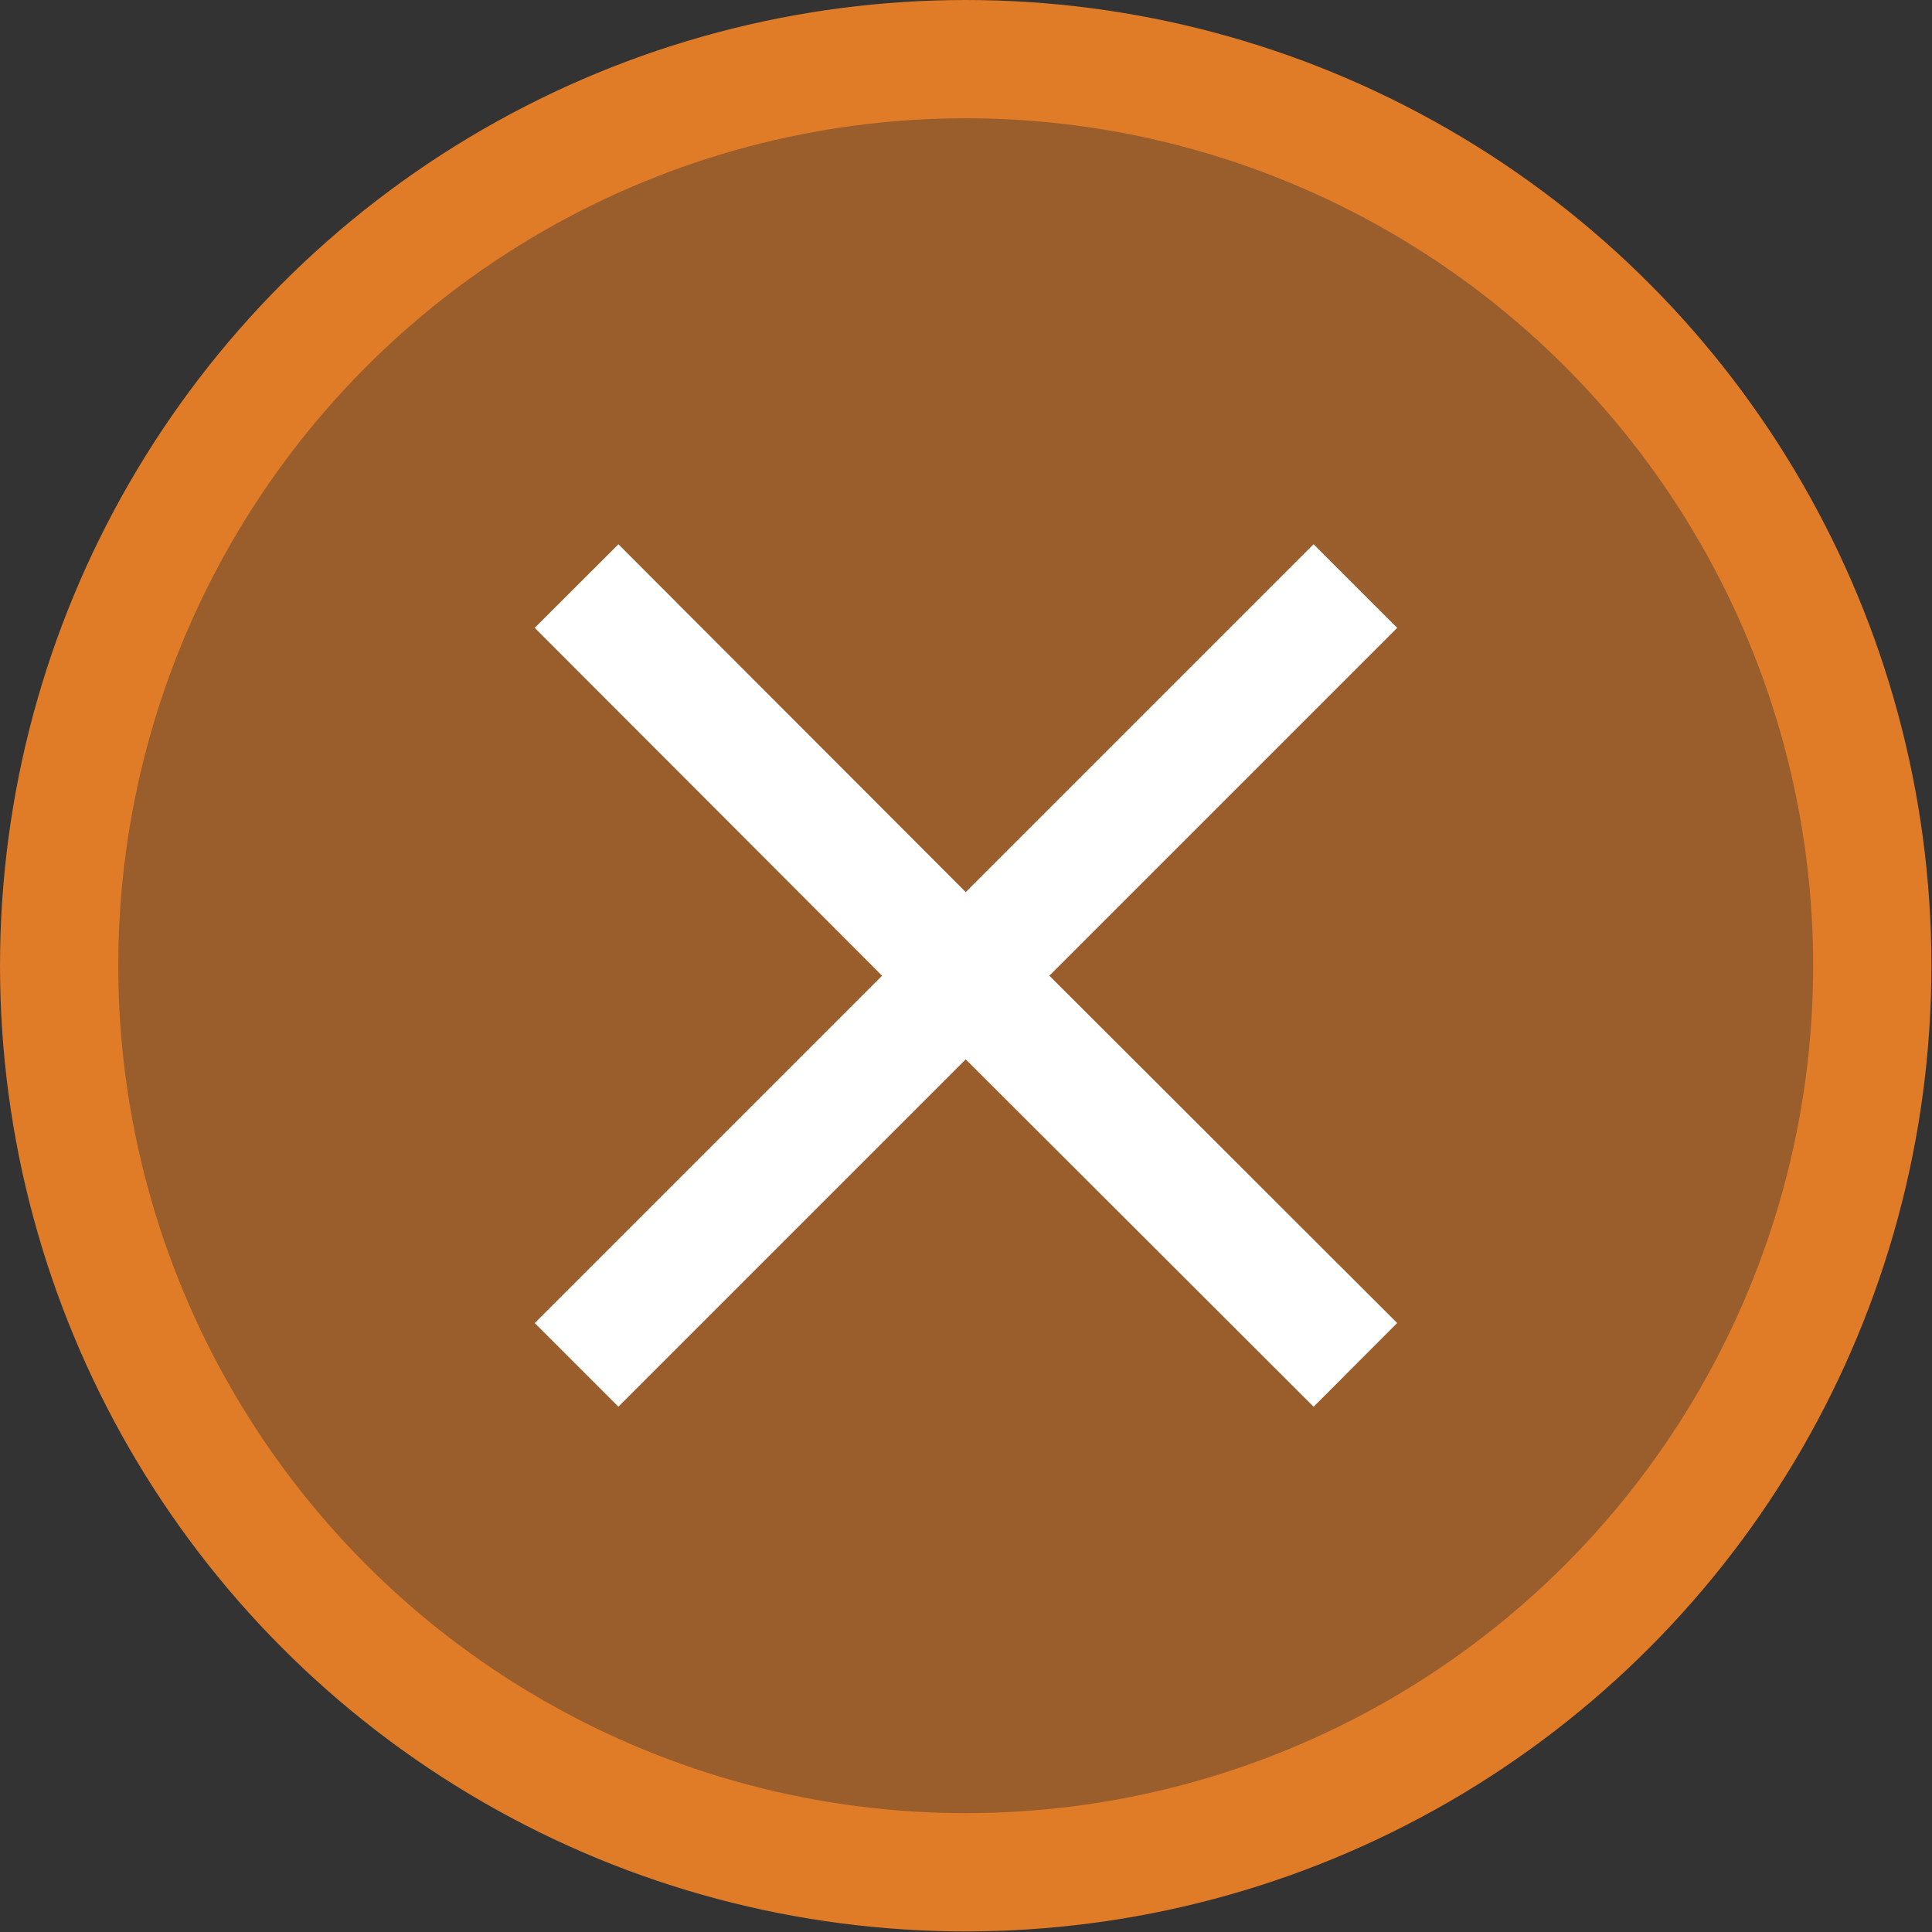 <svg id="Layer_1" data-name="Layer 1" xmlns="http://www.w3.org/2000/svg" viewBox="0 0 32.67 32.67">
  <rect x="0" y="0" width="32.67" height="32.67" fill="#333333" stroke="none"/>
  <defs>
    <style>
      .cls-1 {
        fill: #e07b28;
        opacity: 0.6;
      }

      .cls-2, .cls-3 {
        fill: none;
        stroke-miterlimit: 10;
        stroke-width: 2px;
      }

      .cls-2 {
        stroke: #e07b28;
      }

      .cls-3 {
        stroke: #fff;
      }
    </style>
  </defs>
  <title>bomb</title>
  <g>
    <g>
      <circle class="cls-1" cx="16.33" cy="16.33" r="15.33"/>
      <circle class="cls-2" cx="16.33" cy="16.33" r="15.33"/>
    </g>
    <polyline class="cls-3" points="9.75 23.08 16.33 16.5 22.92 23.08"/>
    <polyline class="cls-3" points="22.92 9.91 16.33 16.5 9.75 9.91"/>
  </g>
</svg>
